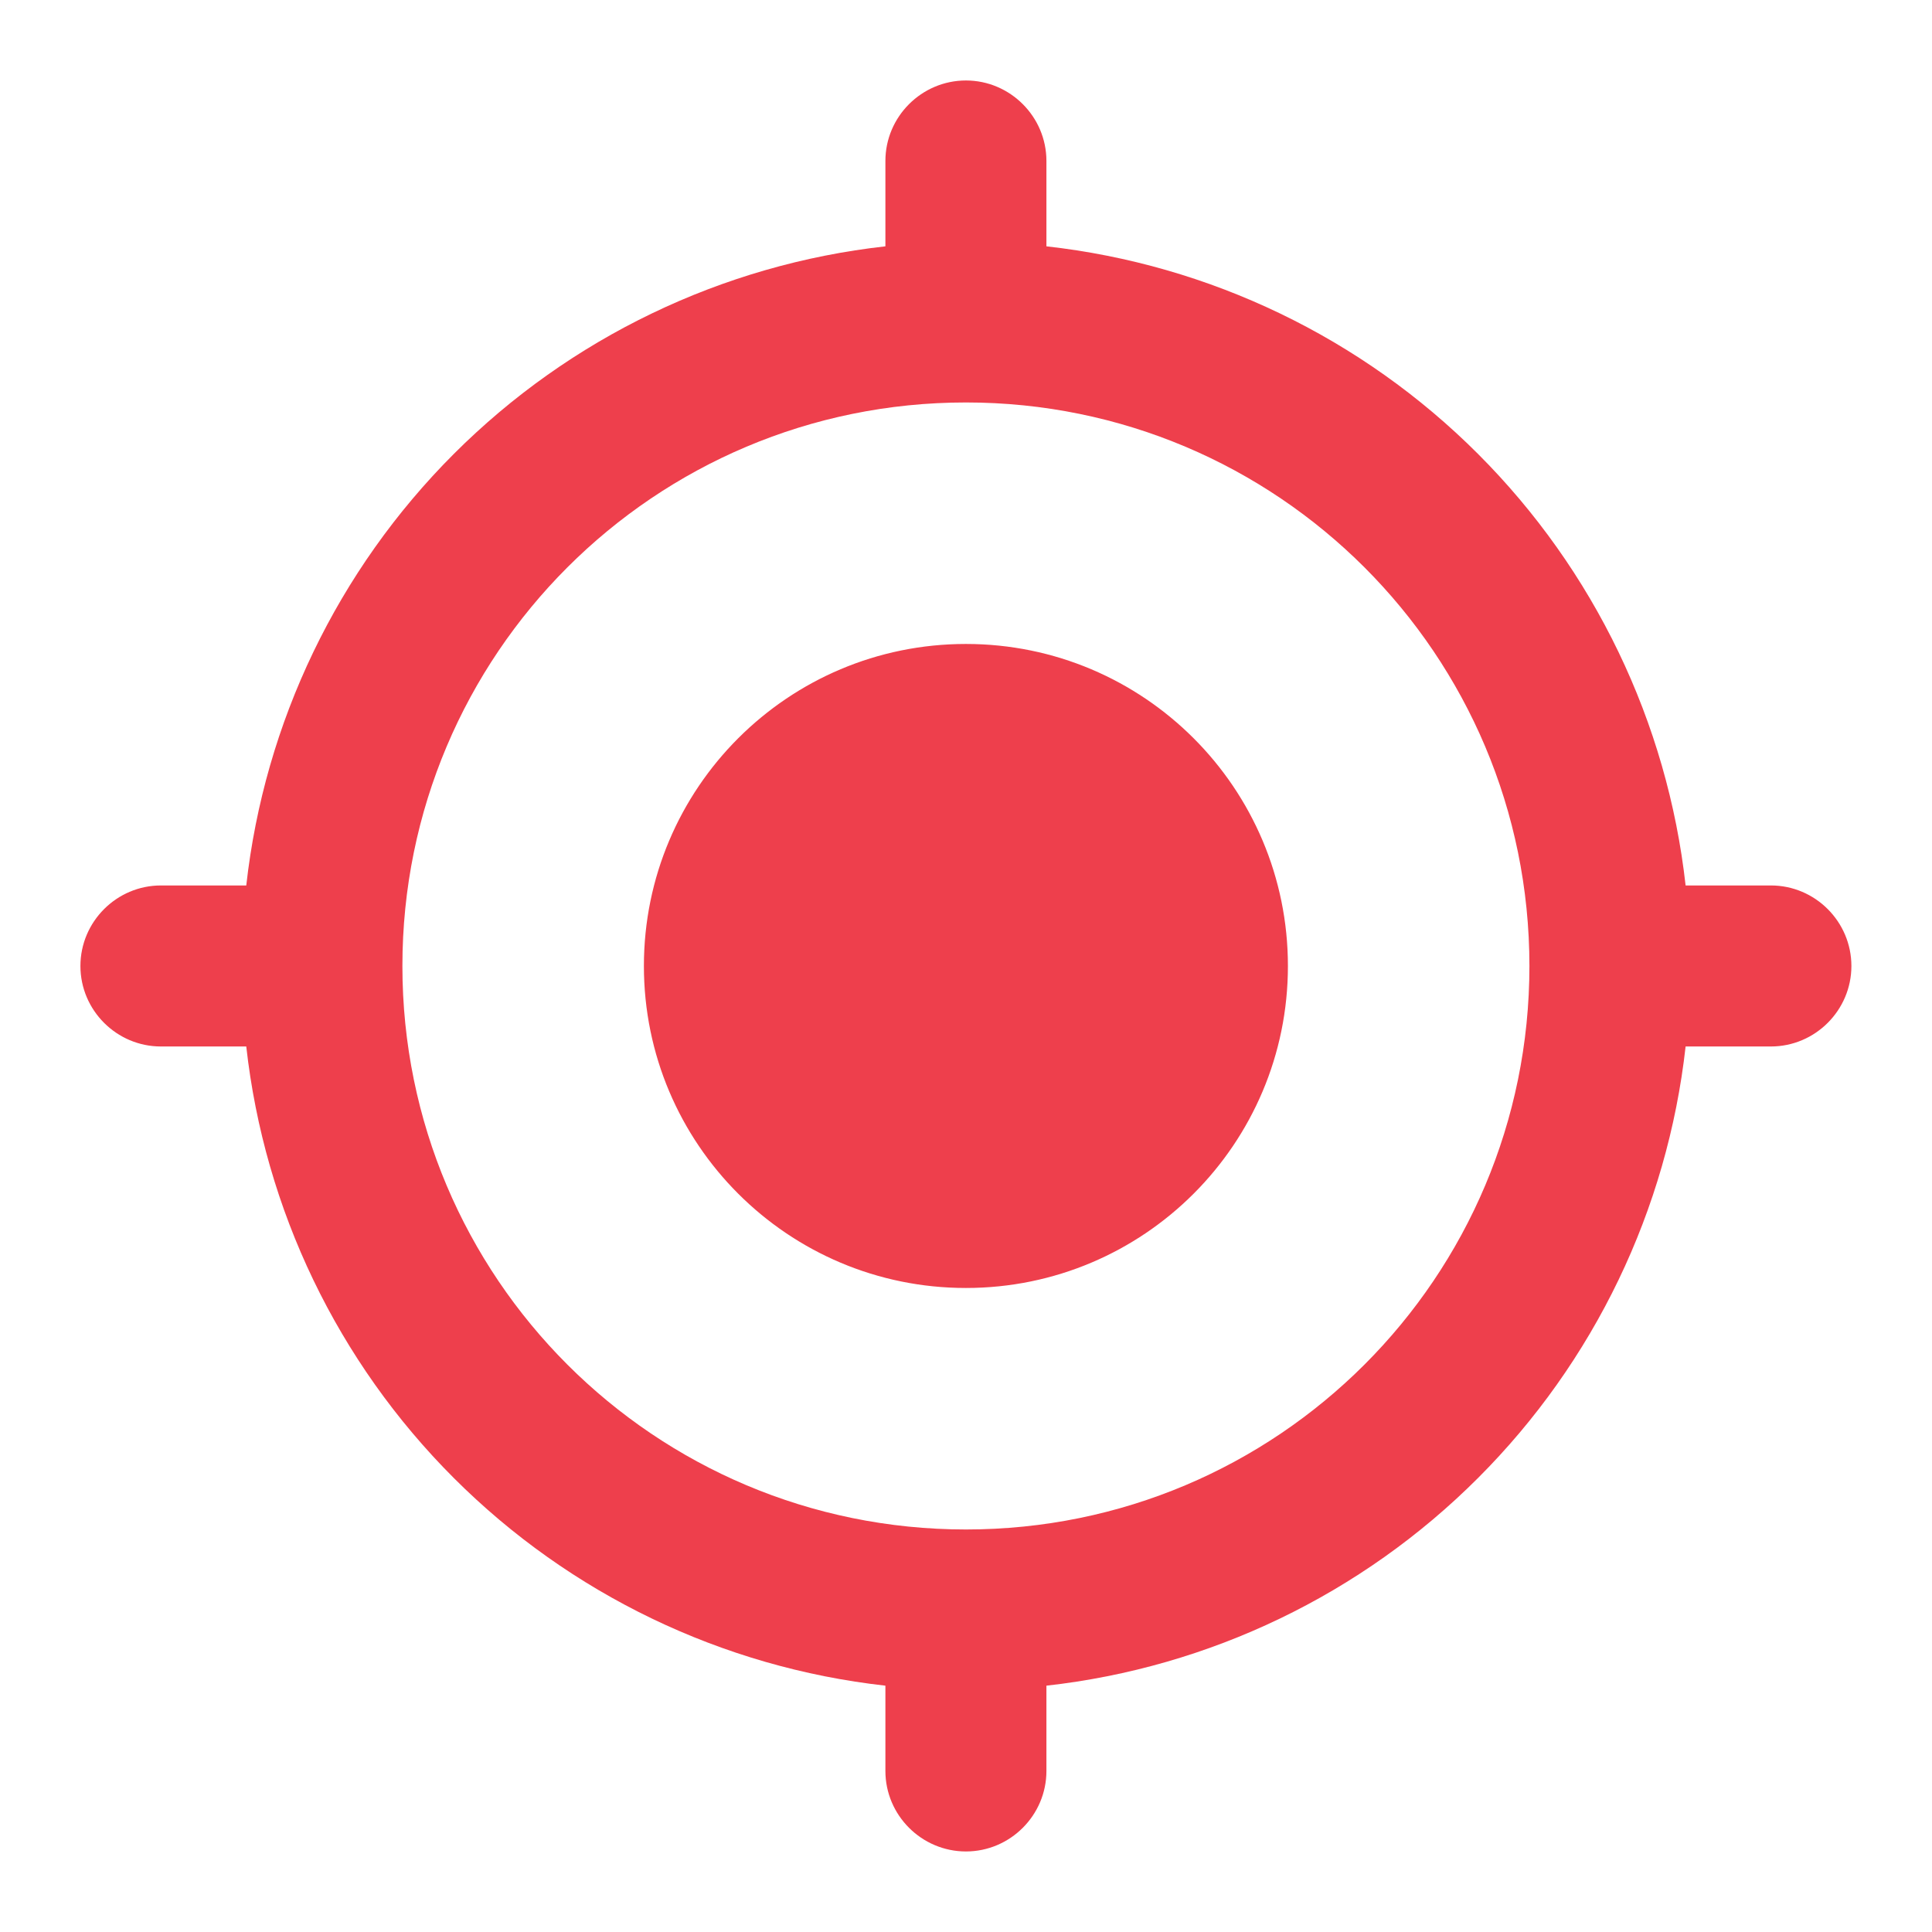 <svg width="32" height="32" viewBox="0 0 32 32" fill="none" xmlns="http://www.w3.org/2000/svg">
<path d="M15.999 10.666C13.052 10.666 10.665 13.053 10.665 16C10.665 18.946 13.052 21.333 15.999 21.333C18.945 21.333 21.332 18.946 21.332 16C21.332 13.053 18.945 10.666 15.999 10.666ZM27.919 14.666C27.617 11.963 26.404 9.442 24.48 7.518C22.557 5.594 20.036 4.382 17.332 4.08V2.666C17.332 1.933 16.732 1.333 15.999 1.333C15.265 1.333 14.665 1.933 14.665 2.666V4.08C11.961 4.382 9.441 5.594 7.517 7.518C5.593 9.442 4.381 11.963 4.079 14.666H2.665C1.932 14.666 1.332 15.266 1.332 16C1.332 16.733 1.932 17.333 2.665 17.333H4.079C4.381 20.037 5.593 22.558 7.517 24.481C9.441 26.405 11.961 27.618 14.665 27.92V29.333C14.665 30.066 15.265 30.666 15.999 30.666C16.732 30.666 17.332 30.066 17.332 29.333V27.92C20.036 27.618 22.557 26.405 24.48 24.481C26.404 22.558 27.617 20.037 27.919 17.333H29.332C30.065 17.333 30.665 16.733 30.665 16C30.665 15.266 30.065 14.666 29.332 14.666H27.919ZM15.999 25.333C10.839 25.333 6.665 21.16 6.665 16C6.665 10.84 10.839 6.666 15.999 6.666C21.159 6.666 25.332 10.84 25.332 16C25.332 21.16 21.159 25.333 15.999 25.333Z" fill="#EE3F4C"/>
</svg>
